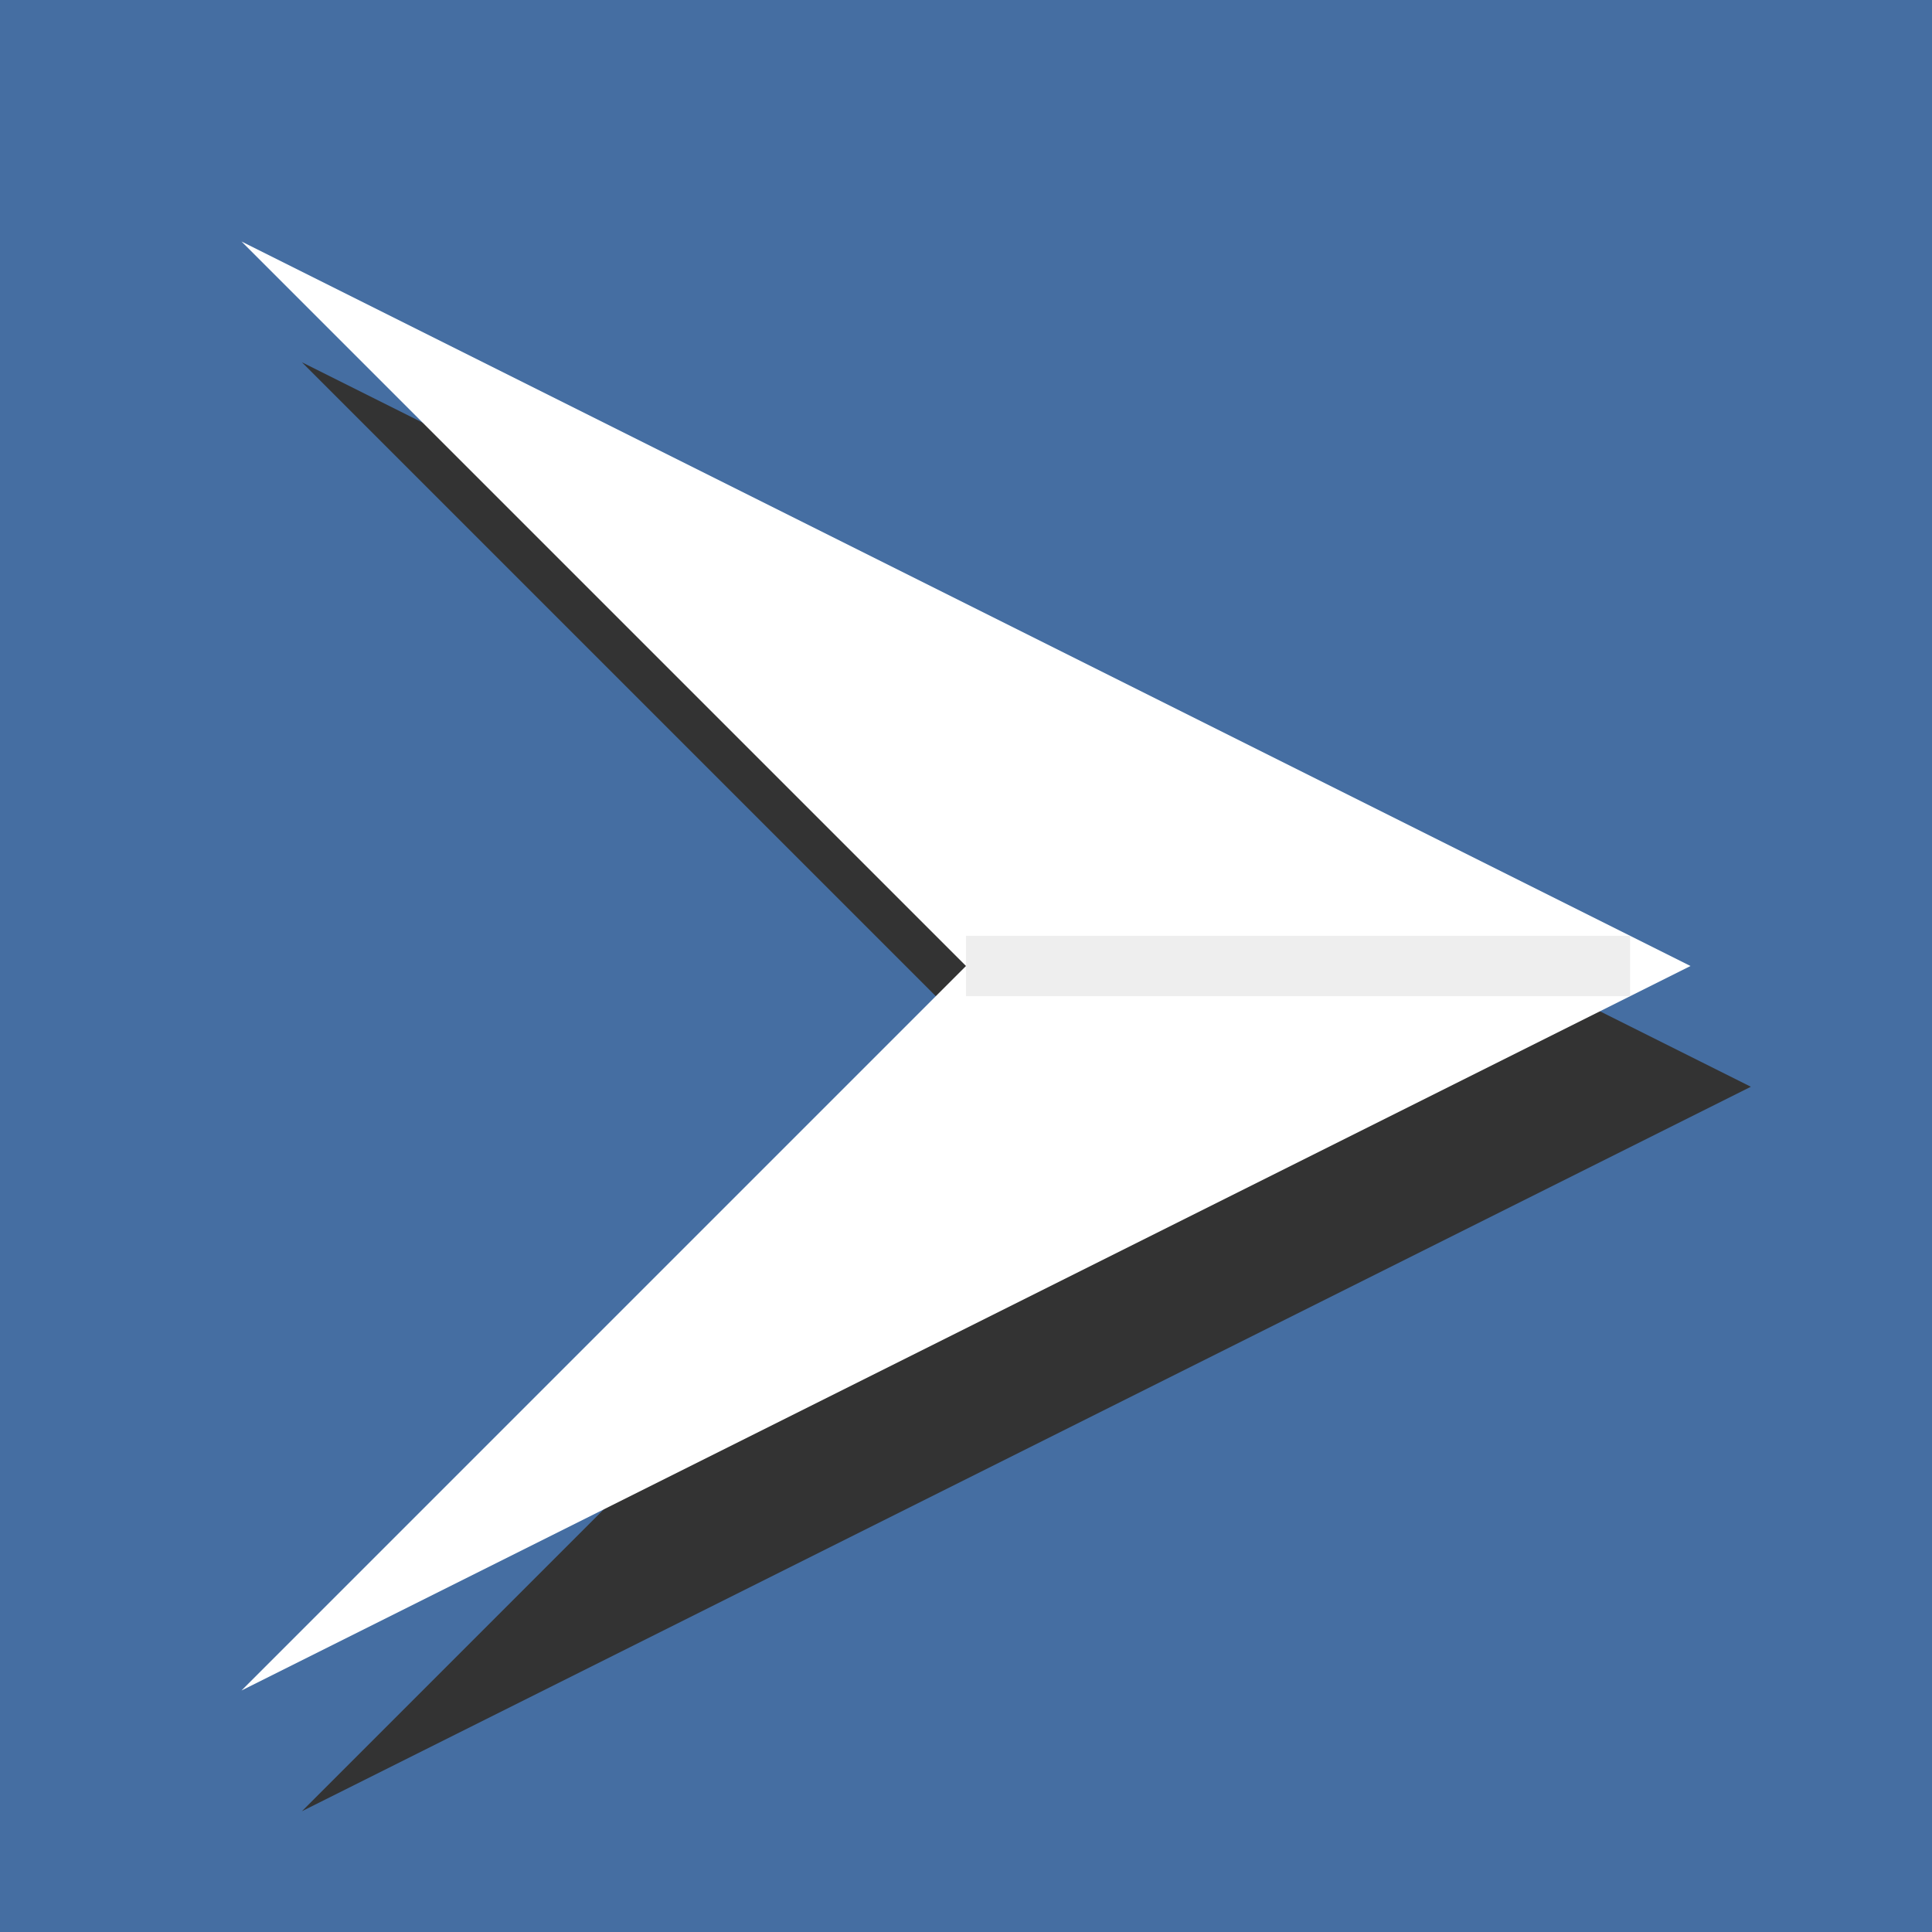 <svg xmlns="http://www.w3.org/2000/svg" viewBox="0 0 32 32" width="32" height="32">
    <rect width="100%" height="100%" fill="rgb(69,110,162)" />
    <path d="M4,4 L28,16 L4,28 L16,16 L4,4" fill="#333333" transform="translate(1,2)"/>
    <path d="M4,4 L28,16 L4,28 L16,16 L4,4" fill="white" />
    <line x1="16" y1="16" x2="27" y2="16" stroke="#EEEEEE" stroke-width="1" />
</svg>
